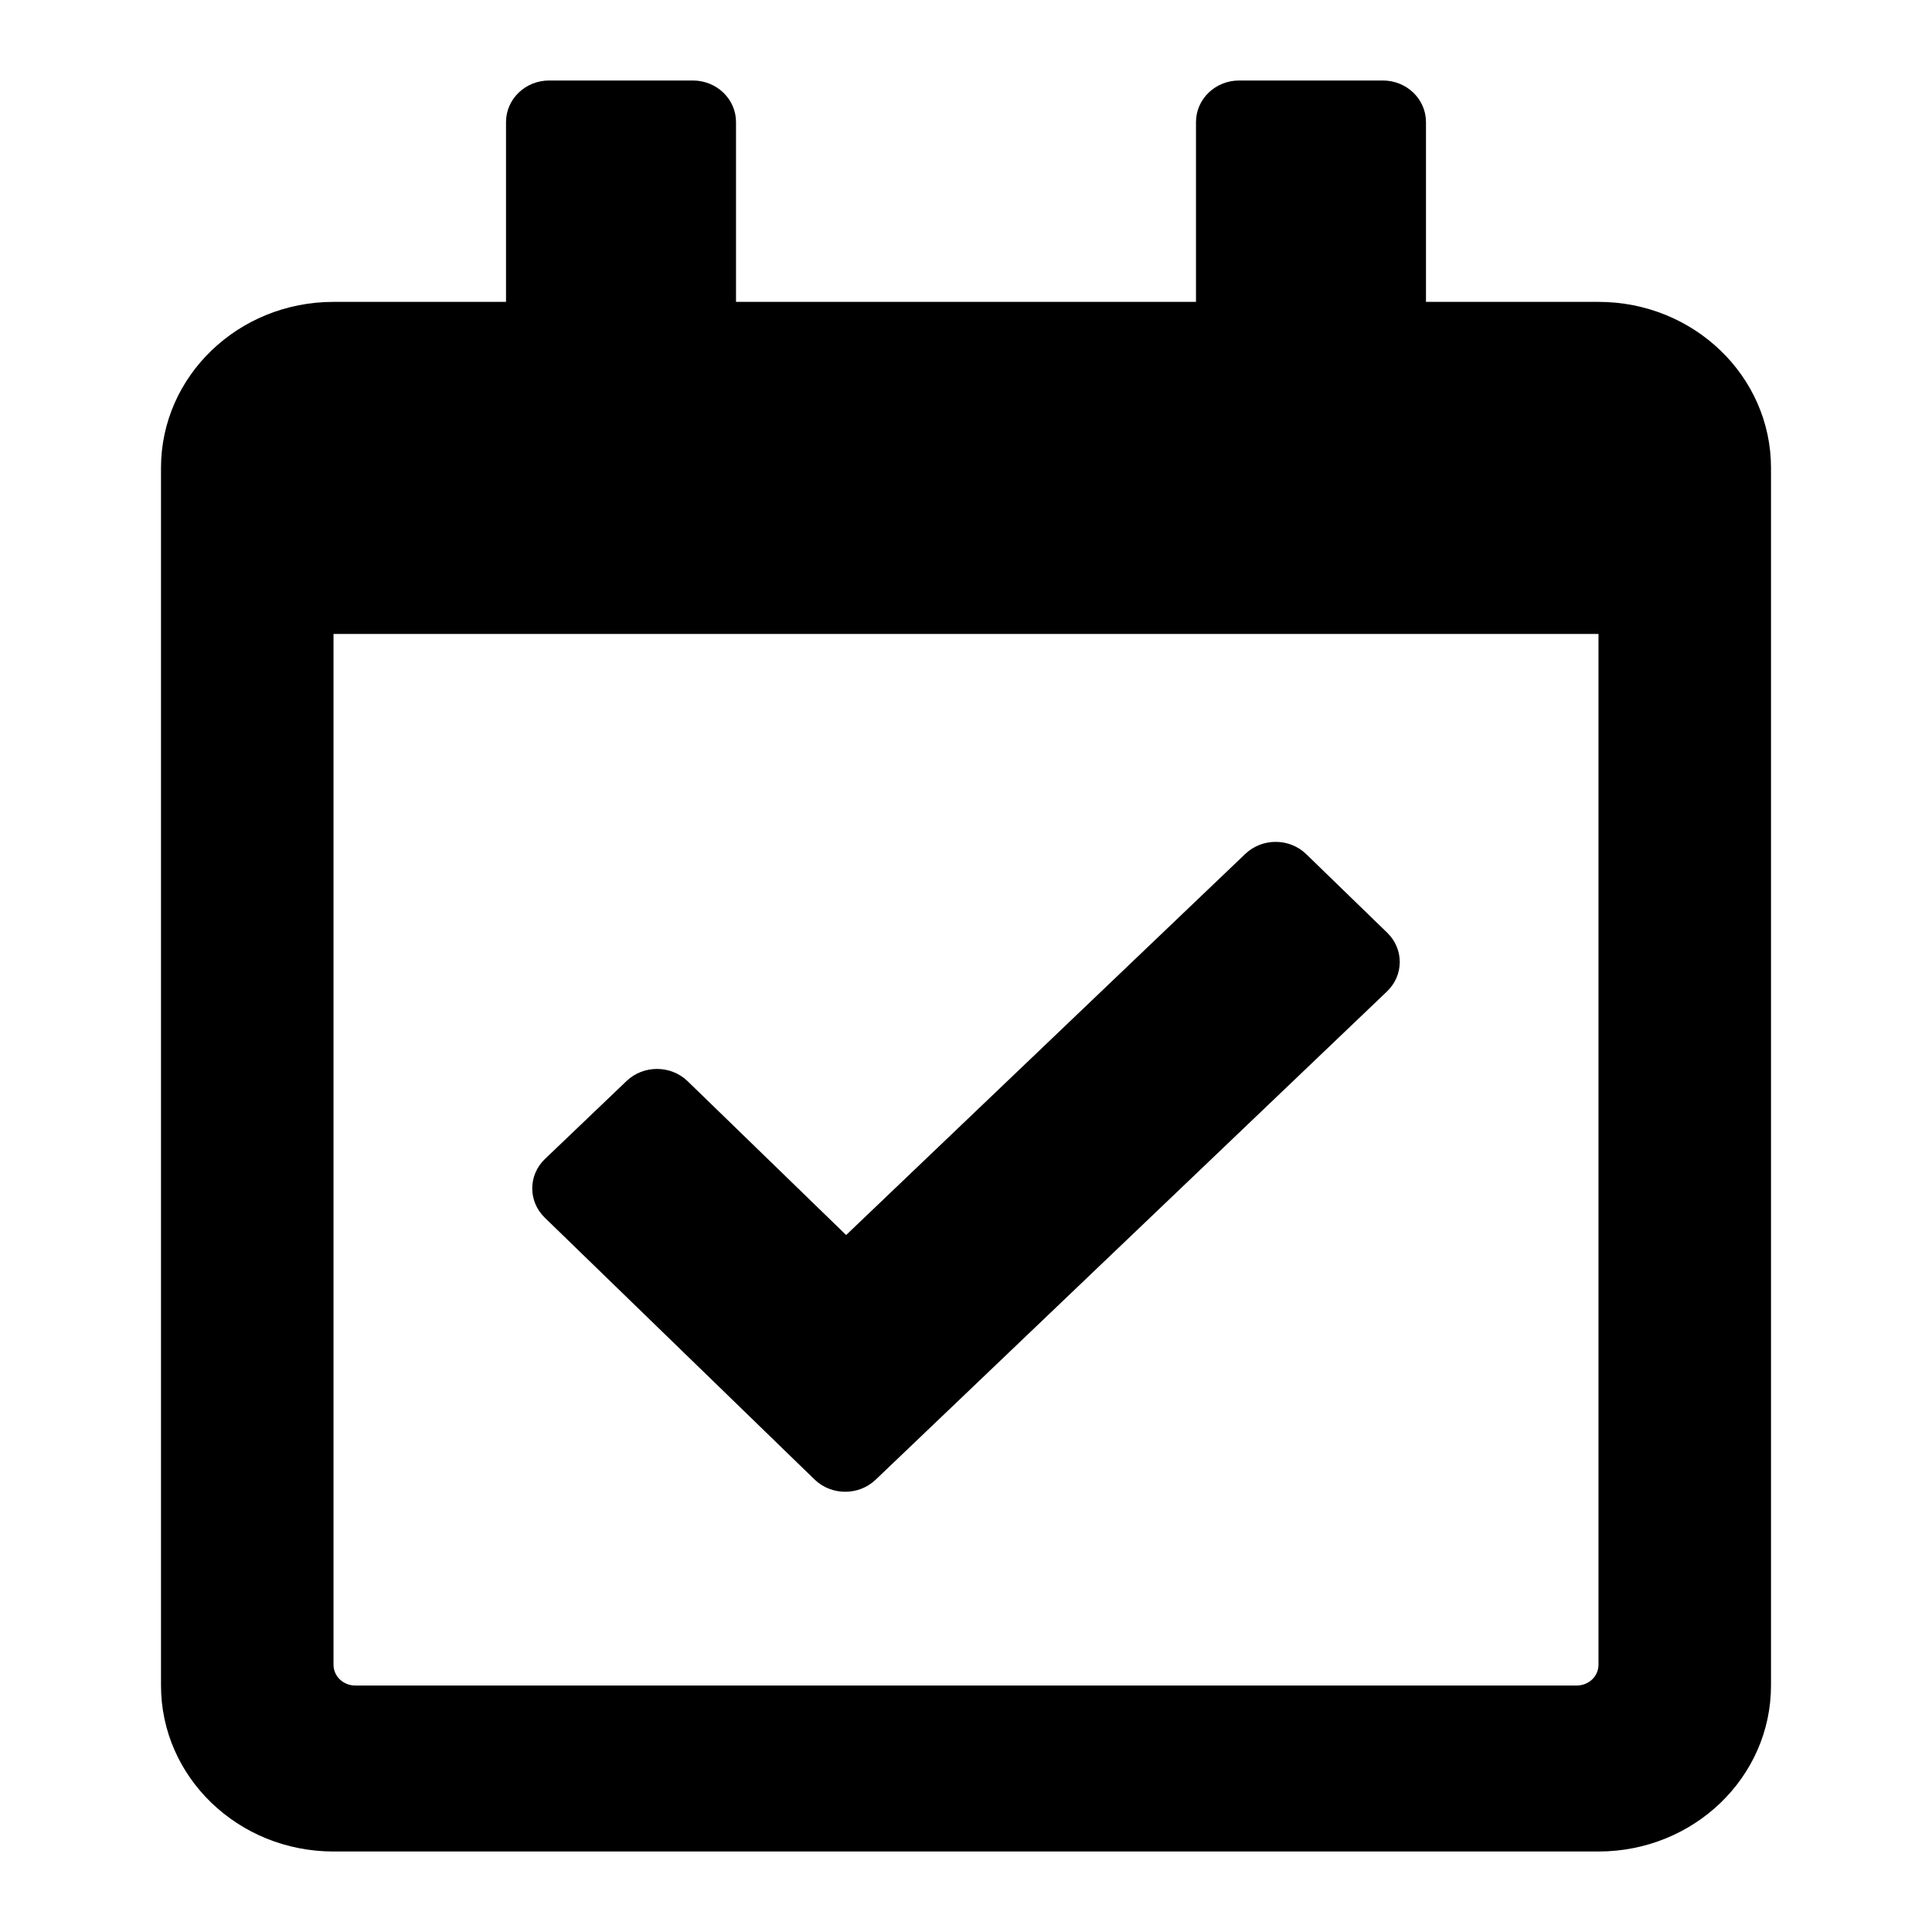 <svg width="24" height="24" viewBox="0 0 24 24" fill="none" xmlns="http://www.w3.org/2000/svg">
<path d="M19.857 3.75H17.714V1.516C17.714 1.231 17.474 1 17.179 1H15.393C15.097 1 14.857 1.231 14.857 1.516V3.75H9.143V1.516C9.143 1.231 8.903 1 8.607 1H6.821C6.526 1 6.286 1.231 6.286 1.516V3.75H4.143C2.959 3.75 2 4.673 2 5.812V20.938C2 22.077 2.959 23 4.143 23H19.857C21.041 23 22 22.077 22 20.938V5.812C22 4.673 21.041 3.75 19.857 3.75ZM19.589 20.938H4.411C4.34 20.938 4.272 20.91 4.221 20.862C4.171 20.814 4.143 20.748 4.143 20.68V7.875H19.857V20.68C19.857 20.748 19.829 20.814 19.779 20.862C19.729 20.91 19.66 20.938 19.589 20.938ZM17.23 12.316L10.877 18.382C10.667 18.582 10.328 18.581 10.119 18.379L6.767 15.126C6.559 14.924 6.56 14.597 6.77 14.397L7.784 13.428C7.994 13.228 8.333 13.229 8.542 13.431L10.511 15.342L15.469 10.608C15.679 10.407 16.019 10.408 16.227 10.611L17.233 11.587C17.441 11.789 17.44 12.115 17.23 12.316Z" fill="black"/>
</svg>

